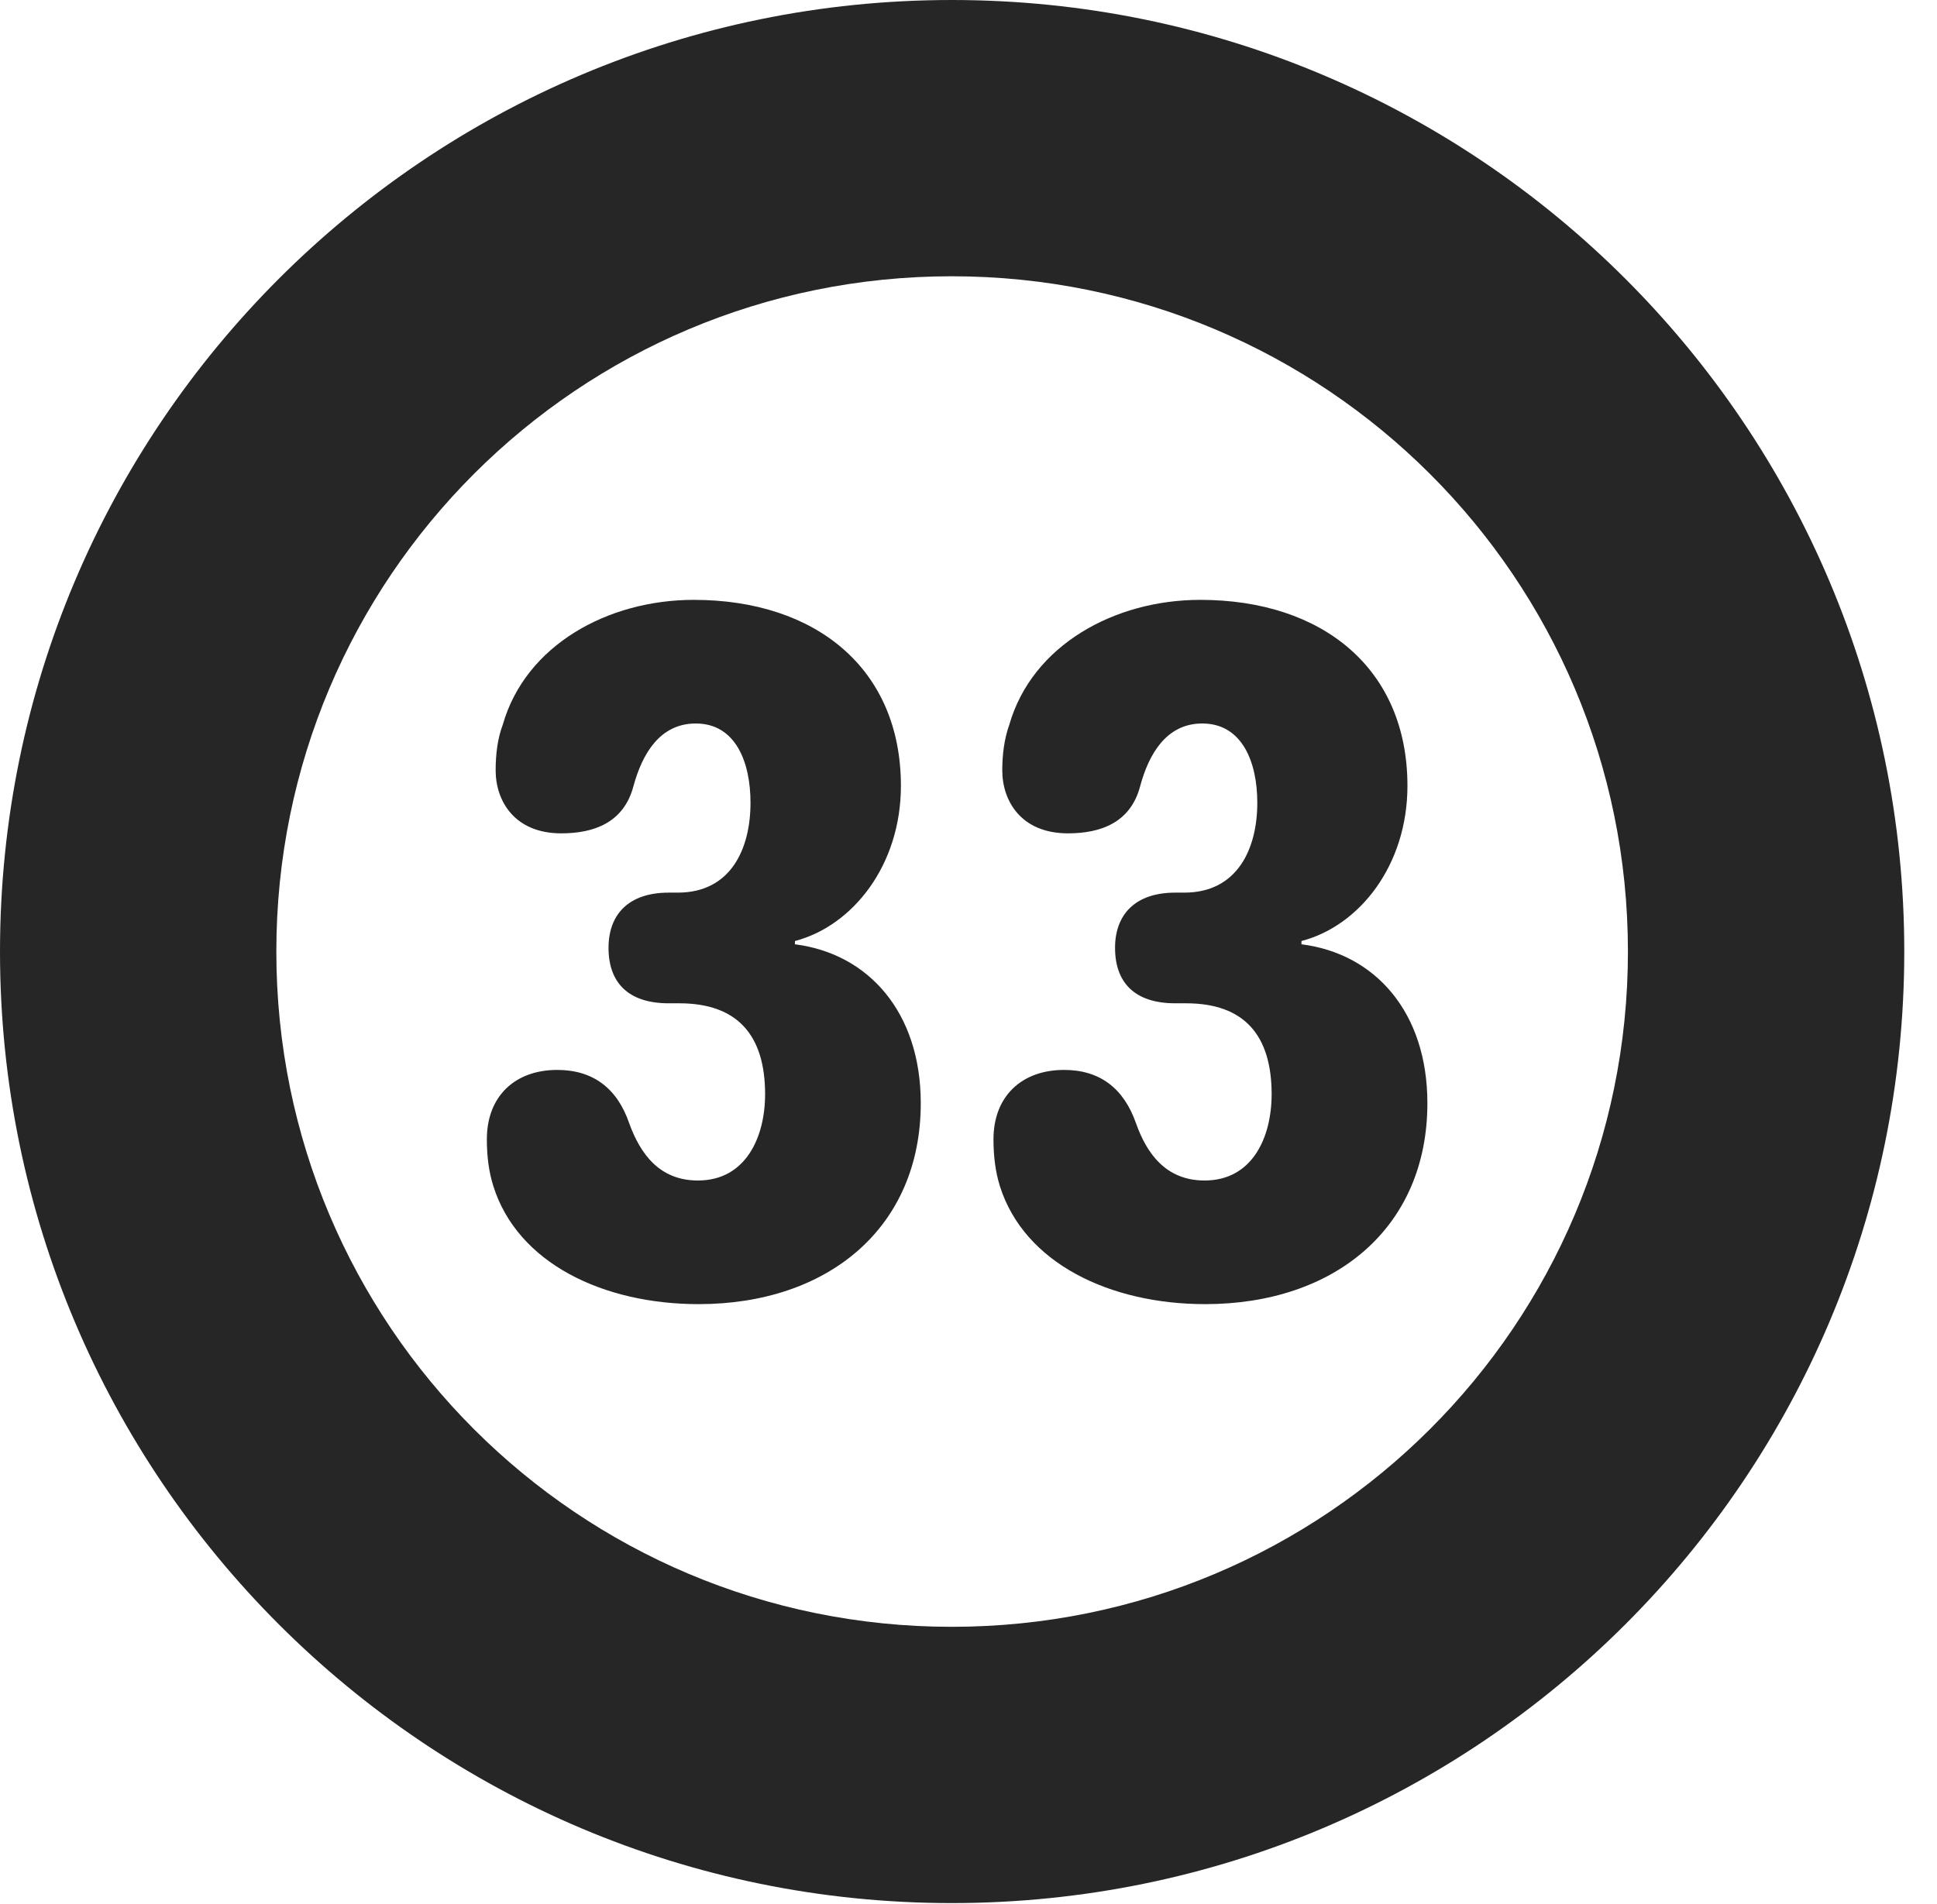 <?xml version="1.0" encoding="UTF-8"?>
<!--Generator: Apple Native CoreSVG 326-->
<!DOCTYPE svg PUBLIC "-//W3C//DTD SVG 1.1//EN" "http://www.w3.org/Graphics/SVG/1.1/DTD/svg11.dtd">
<svg version="1.1" xmlns="http://www.w3.org/2000/svg" xmlns:xlink="http://www.w3.org/1999/xlink"
       viewBox="0 0 21.365 21.006">
       <g>
              <rect height="21.006" opacity="0" width="21.365" x="0" y="0" />
              <path d="M10.498 20.996C16.302 20.996 21.004 16.295 21.004 10.498C21.004 4.702 16.302 0 10.498 0C4.702 0 0 4.702 0 10.498C0 16.295 4.702 20.996 10.498 20.996ZM10.498 17.948C6.378 17.948 3.048 14.618 3.048 10.498C3.048 6.378 6.378 3.048 10.498 3.048C14.618 3.048 17.956 6.378 17.956 10.498C17.956 14.618 14.618 17.948 10.498 17.948Z"
                     fill="currentColor" fill-opacity="0.85" />
              <path d="M7.706 14.388C9.132 14.388 10.156 13.546 10.156 12.171C10.156 11.169 9.58 10.521 8.768 10.418L8.768 10.382C9.408 10.214 9.937 9.543 9.937 8.67C9.937 7.375 8.996 6.618 7.652 6.618C6.705 6.618 5.797 7.117 5.546 7.994C5.487 8.15 5.467 8.325 5.467 8.499C5.467 8.836 5.675 9.194 6.19 9.194C6.554 9.194 6.881 9.075 6.987 8.673C7.083 8.321 7.276 7.982 7.674 7.982C8.117 7.982 8.278 8.413 8.278 8.856C8.278 9.368 8.059 9.848 7.476 9.848L7.376 9.848C6.932 9.848 6.712 10.09 6.712 10.457C6.712 10.839 6.927 11.069 7.376 11.069L7.493 11.069C8.137 11.069 8.439 11.424 8.439 12.072C8.439 12.545 8.227 13.024 7.698 13.024C7.269 13.024 7.061 12.724 6.941 12.395C6.809 12.007 6.541 11.804 6.147 11.804C5.676 11.804 5.37 12.098 5.37 12.569C5.37 12.759 5.392 12.928 5.441 13.084C5.709 13.94 6.658 14.388 7.706 14.388ZM13.293 14.388C14.722 14.388 15.744 13.546 15.744 12.171C15.744 11.169 15.17 10.521 14.355 10.418L14.355 10.382C14.998 10.214 15.524 9.543 15.524 8.67C15.524 7.375 14.585 6.618 13.239 6.618C12.293 6.618 11.386 7.117 11.133 7.994C11.077 8.15 11.055 8.325 11.055 8.499C11.055 8.836 11.262 9.194 11.78 9.194C12.142 9.194 12.471 9.075 12.576 8.673C12.671 8.321 12.864 7.982 13.261 7.982C13.704 7.982 13.868 8.413 13.868 8.856C13.868 9.368 13.646 9.848 13.063 9.848L12.963 9.848C12.521 9.848 12.299 10.09 12.299 10.457C12.299 10.839 12.514 11.069 12.963 11.069L13.083 11.069C13.726 11.069 14.026 11.424 14.026 12.072C14.026 12.545 13.816 13.024 13.286 13.024C12.858 13.024 12.648 12.724 12.531 12.395C12.396 12.007 12.131 11.804 11.737 11.804C11.266 11.804 10.958 12.098 10.958 12.569C10.958 12.759 10.98 12.928 11.028 13.084C11.297 13.94 12.248 14.388 13.293 14.388Z"
                     fill="currentColor" fill-opacity="0.85" />
       </g>
</svg>